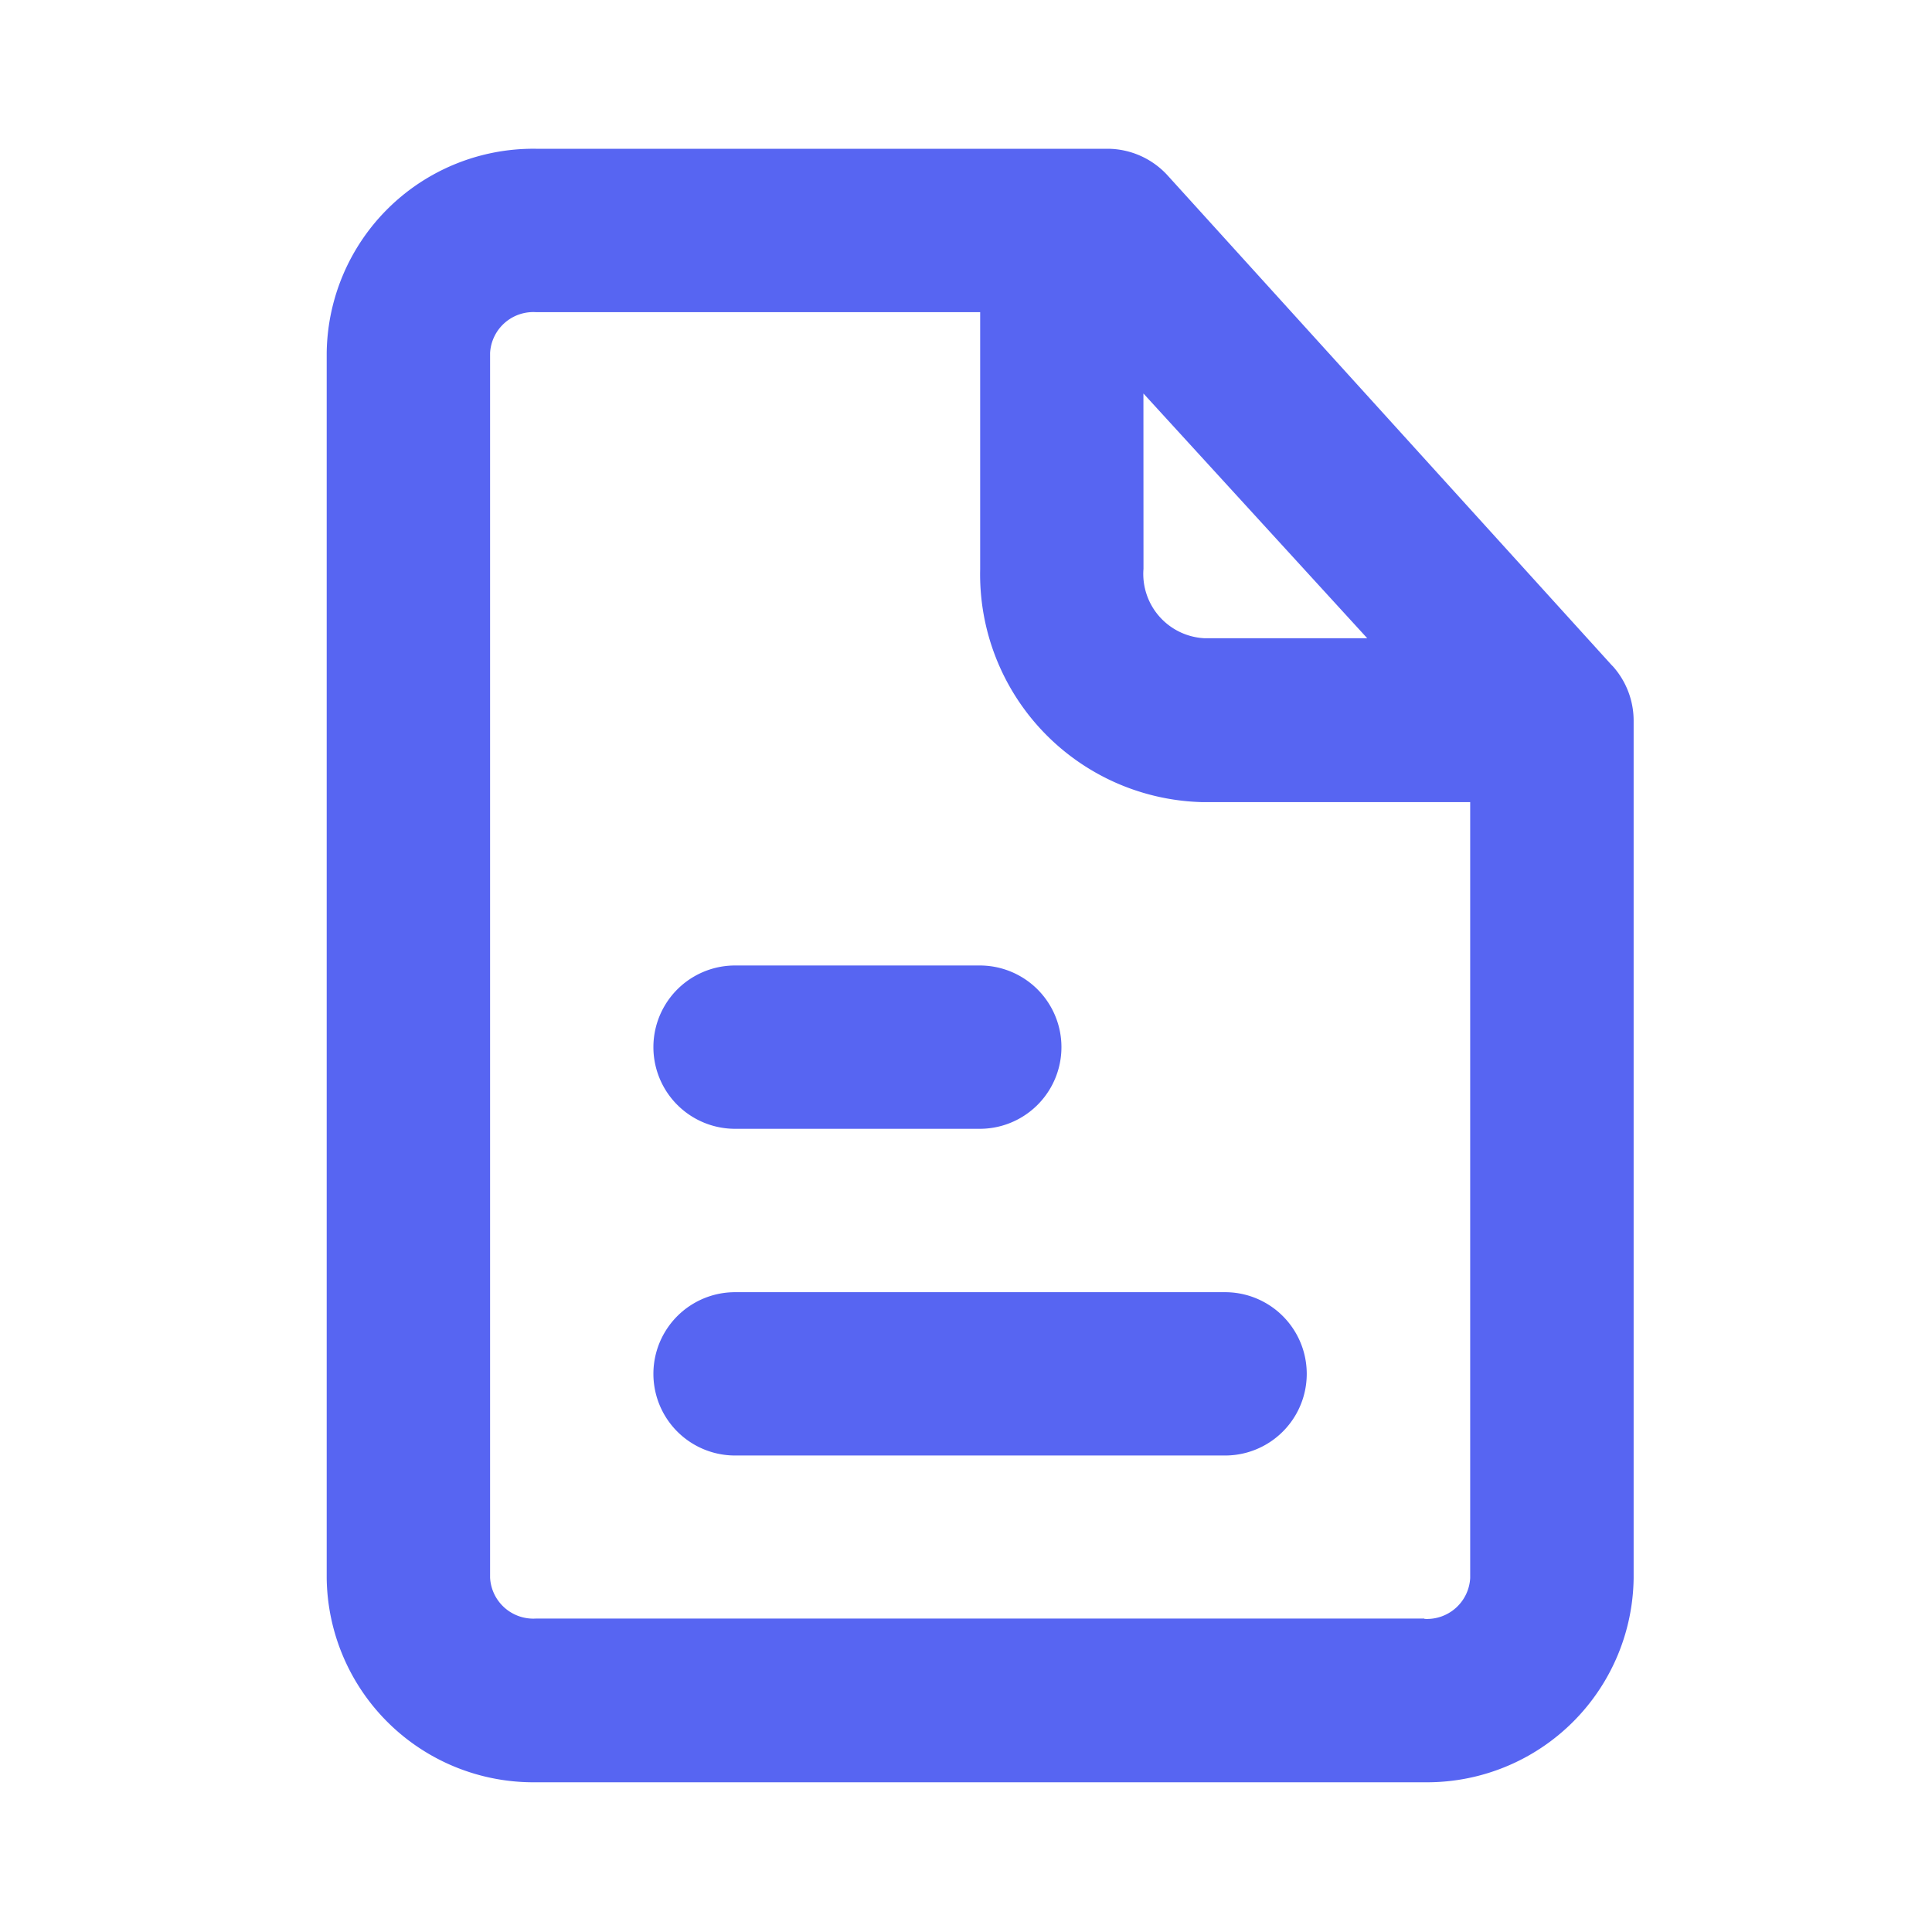 <svg xmlns="http://www.w3.org/2000/svg" width="30" height="30"><g fill="#5765f2" data-name="Layer 2"><path d="M19.024 20.065h-7.61a1.268 1.268 0 0 0 0 2.536h7.609a1.268 1.268 0 1 0 0-2.536Z" data-name="Path 224517"/><path d="M11.414 17.528h3.8a1.268 1.268 0 1 0 0-2.536h-3.8a1.268 1.268 0 1 0 0 2.536Z" data-name="Path 224518"/><path d="m25.035 10.338-6.9-7.609a1.268 1.268 0 0 0-.938-.419H8.32a3.209 3.209 0 0 0-3.247 3.171v19.023a3.209 3.209 0 0 0 3.247 3.171h13.8a3.209 3.209 0 0 0 3.247-3.171V11.188a1.268 1.268 0 0 0-.33-.85Zm-7.28-4.228 3.475 3.8h-2.536a1 1 0 0 1-.938-1.078Zm4.363 19.023H8.32a.672.672 0 0 1-.71-.634V5.481a.672.672 0 0 1 .71-.634h6.9v3.994a3.538 3.538 0 0 0 3.437 3.614h4.172v12.049a.672.672 0 0 1-.71.634Z" data-name="Path 224519"/></g></svg>